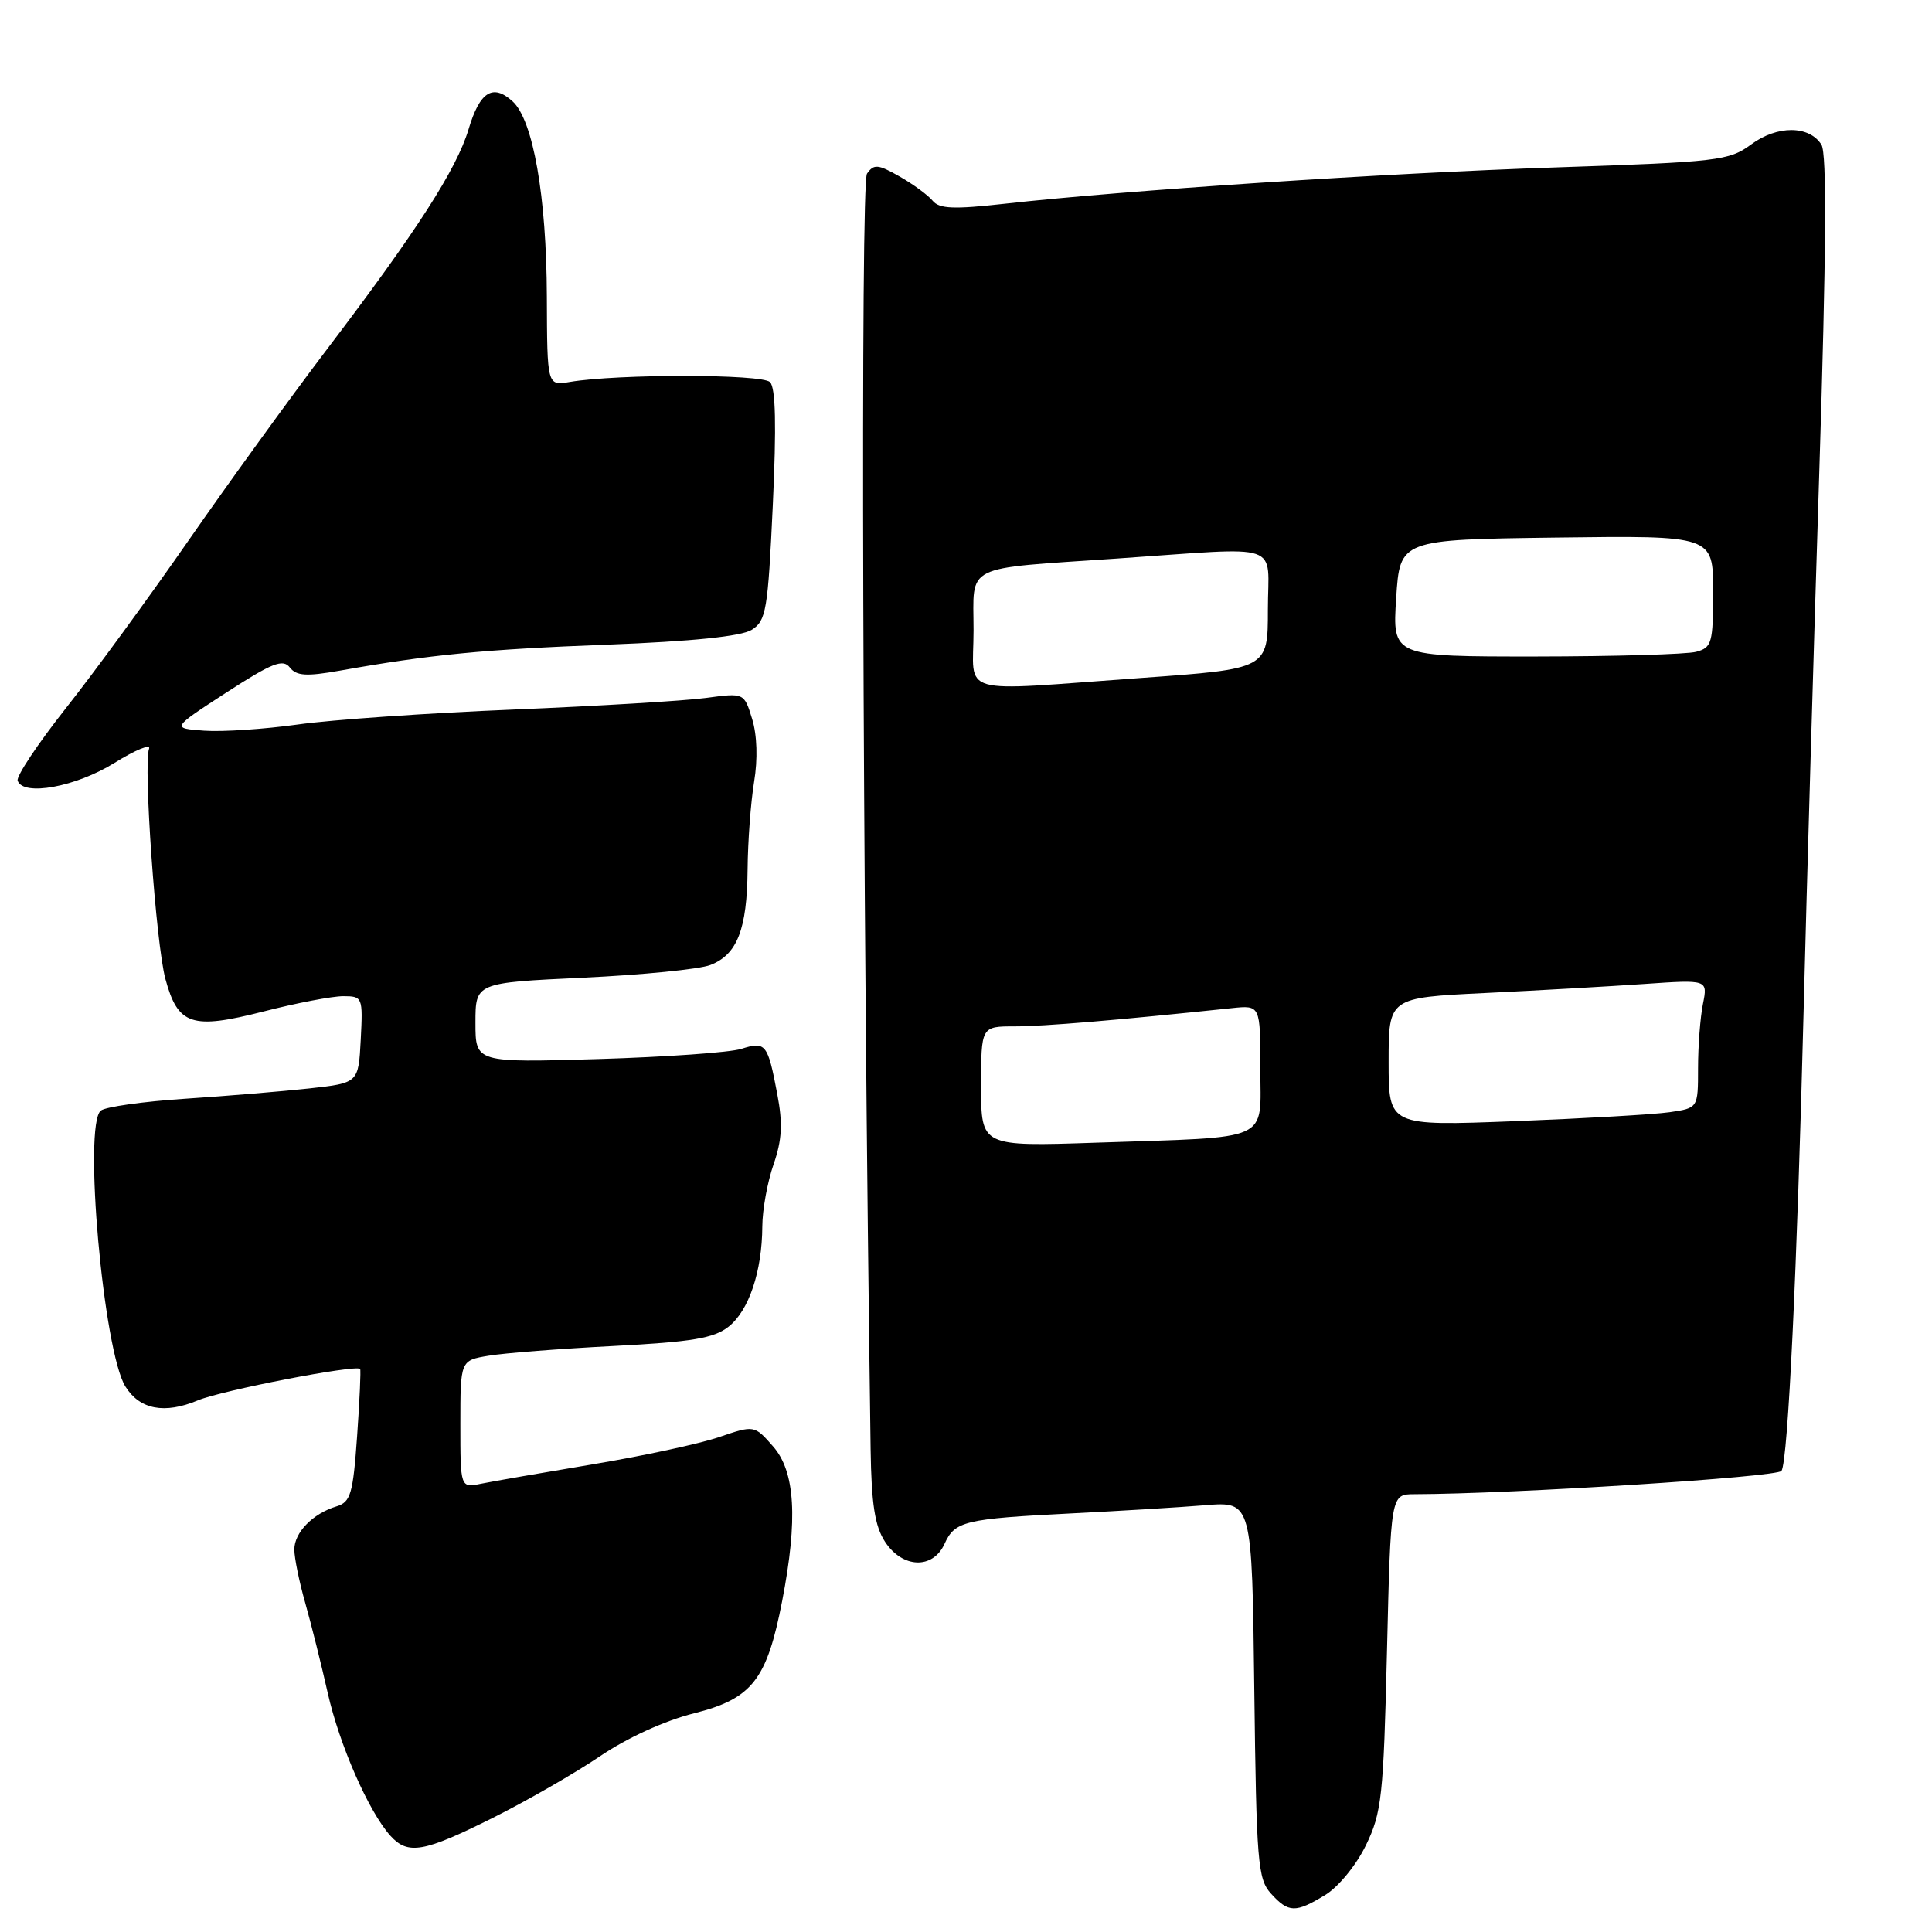 <?xml version="1.0" encoding="UTF-8" standalone="no"?>
<!DOCTYPE svg PUBLIC "-//W3C//DTD SVG 1.1//EN" "http://www.w3.org/Graphics/SVG/1.1/DTD/svg11.dtd" >
<svg xmlns="http://www.w3.org/2000/svg" xmlns:xlink="http://www.w3.org/1999/xlink" version="1.1" viewBox="0 0 256 256">
 <g >
 <path fill="currentColor"
d=" M 175.61 251.09 C 177.35 250.03 179.73 247.12 181.00 244.49 C 183.09 240.19 183.32 238.01 183.78 218.89 C 184.28 198.00 184.28 198.00 187.39 197.99 C 200.57 197.95 235.55 195.72 236.06 194.90 C 236.92 193.51 238.12 168.35 239.00 133.50 C 239.40 117.55 240.33 85.68 241.06 62.67 C 241.99 33.40 242.08 20.35 241.35 19.17 C 239.73 16.60 235.48 16.58 232.02 19.15 C 229.12 21.29 227.65 21.46 206.22 22.18 C 183.53 22.94 148.99 25.22 133.09 27.00 C 126.39 27.75 124.46 27.67 123.59 26.61 C 122.99 25.87 121.02 24.42 119.21 23.39 C 116.33 21.75 115.79 21.71 114.88 23.01 C 114.01 24.25 114.28 115.62 115.36 192.04 C 115.47 199.32 115.92 202.22 117.27 204.29 C 119.58 207.82 123.60 207.97 125.15 204.58 C 126.52 201.55 127.79 201.25 142.00 200.53 C 148.32 200.21 156.29 199.73 159.70 199.45 C 165.90 198.95 165.90 198.95 166.20 223.87 C 166.48 246.74 166.66 248.97 168.40 250.90 C 170.74 253.48 171.66 253.50 175.61 251.09 Z  M 65.27 240.89 C 69.80 238.63 76.19 234.95 79.49 232.72 C 83.08 230.28 88.07 228.00 91.97 227.02 C 99.67 225.08 101.62 222.58 103.65 212.09 C 105.74 201.28 105.37 194.99 102.44 191.66 C 99.95 188.83 99.95 188.83 95.26 190.43 C 92.68 191.31 85.15 192.93 78.53 194.03 C 71.91 195.14 65.26 196.29 63.75 196.60 C 61.00 197.16 61.00 197.16 61.00 188.71 C 61.00 180.26 61.00 180.26 64.75 179.64 C 66.81 179.29 74.27 178.71 81.32 178.35 C 91.69 177.81 94.59 177.33 96.53 175.80 C 99.23 173.68 100.98 168.47 101.01 162.50 C 101.02 160.30 101.69 156.61 102.50 154.29 C 103.62 151.05 103.74 148.89 102.99 144.96 C 101.73 138.29 101.46 137.96 98.23 138.98 C 96.73 139.46 88.19 140.06 79.25 140.33 C 63.00 140.81 63.00 140.81 63.00 135.52 C 63.00 130.22 63.00 130.22 77.25 129.55 C 85.09 129.18 92.68 128.43 94.12 127.87 C 97.68 126.50 98.99 123.15 99.06 115.20 C 99.09 111.52 99.48 106.30 99.92 103.61 C 100.42 100.61 100.32 97.38 99.66 95.26 C 98.60 91.80 98.60 91.80 93.55 92.48 C 90.77 92.86 79.28 93.55 68.00 94.02 C 56.72 94.48 43.89 95.37 39.47 96.00 C 35.05 96.62 29.47 96.99 27.07 96.82 C 22.70 96.50 22.70 96.50 30.00 91.76 C 36.05 87.84 37.49 87.27 38.40 88.44 C 39.28 89.57 40.59 89.65 45.00 88.87 C 56.95 86.74 64.18 86.04 80.50 85.42 C 91.71 84.99 98.21 84.32 99.60 83.46 C 101.52 82.26 101.75 80.90 102.40 66.93 C 102.89 56.41 102.78 51.38 102.03 50.63 C 100.95 49.55 81.85 49.54 75.50 50.61 C 72.50 51.12 72.50 51.12 72.46 39.31 C 72.42 26.01 70.64 15.89 67.91 13.42 C 65.29 11.05 63.57 12.15 62.08 17.15 C 60.50 22.42 55.20 30.66 43.39 46.20 C 38.50 52.64 30.23 64.06 25.00 71.59 C 19.77 79.12 12.46 89.13 8.73 93.84 C 5.01 98.55 2.13 102.88 2.34 103.45 C 3.08 105.55 10.04 104.27 15.15 101.10 C 17.95 99.36 20.02 98.51 19.75 99.22 C 18.97 101.27 20.66 125.09 21.92 129.73 C 23.58 135.85 25.41 136.45 34.90 134.03 C 39.26 132.91 44.02 132.00 45.47 132.00 C 48.04 132.00 48.09 132.13 47.80 137.75 C 47.50 143.50 47.50 143.50 41.00 144.22 C 37.42 144.61 30.00 145.23 24.50 145.59 C 19.00 145.95 13.99 146.66 13.36 147.16 C 11.01 149.02 13.70 179.08 16.62 183.73 C 18.53 186.78 21.80 187.40 26.21 185.56 C 29.38 184.23 47.10 180.80 47.72 181.39 C 47.83 181.51 47.66 185.50 47.32 190.28 C 46.78 197.95 46.46 199.03 44.60 199.60 C 41.45 200.55 39.00 203.06 39.00 205.32 C 39.00 206.42 39.65 209.61 40.45 212.41 C 41.24 215.21 42.58 220.56 43.42 224.30 C 44.97 231.19 48.85 240.05 51.73 243.25 C 54.05 245.82 56.14 245.45 65.27 240.89 Z  M 130.00 143.96 C 130.00 136.00 130.00 136.00 134.46 136.00 C 138.28 136.00 148.09 135.18 163.25 133.58 C 167.00 133.19 167.00 133.19 167.00 141.55 C 167.00 151.45 168.84 150.61 145.25 151.41 C 130.00 151.92 130.00 151.92 130.00 143.96 Z  M 184.00 140.71 C 184.00 132.20 184.00 132.20 196.75 131.58 C 203.76 131.24 213.28 130.70 217.90 130.38 C 226.29 129.80 226.29 129.80 225.65 133.02 C 225.29 134.80 225.00 138.63 225.00 141.54 C 225.00 146.82 225.00 146.82 221.25 147.37 C 219.19 147.67 209.96 148.20 200.75 148.56 C 184.00 149.21 184.00 149.21 184.00 140.71 Z  M 129.00 83.52 C 129.00 74.62 127.38 75.43 148.00 74.01 C 170.41 72.48 168.00 71.66 168.00 80.81 C 168.00 88.63 168.00 88.63 151.25 89.83 C 126.37 91.61 129.00 92.35 129.00 83.52 Z  M 185.00 79.25 C 185.50 71.50 185.50 71.50 206.25 71.23 C 227.00 70.96 227.00 70.96 227.00 78.36 C 227.00 85.20 226.83 85.81 224.75 86.37 C 223.51 86.70 213.95 86.98 203.50 86.99 C 184.50 87.00 184.50 87.00 185.00 79.25 Z "/>
</g>
</svg>